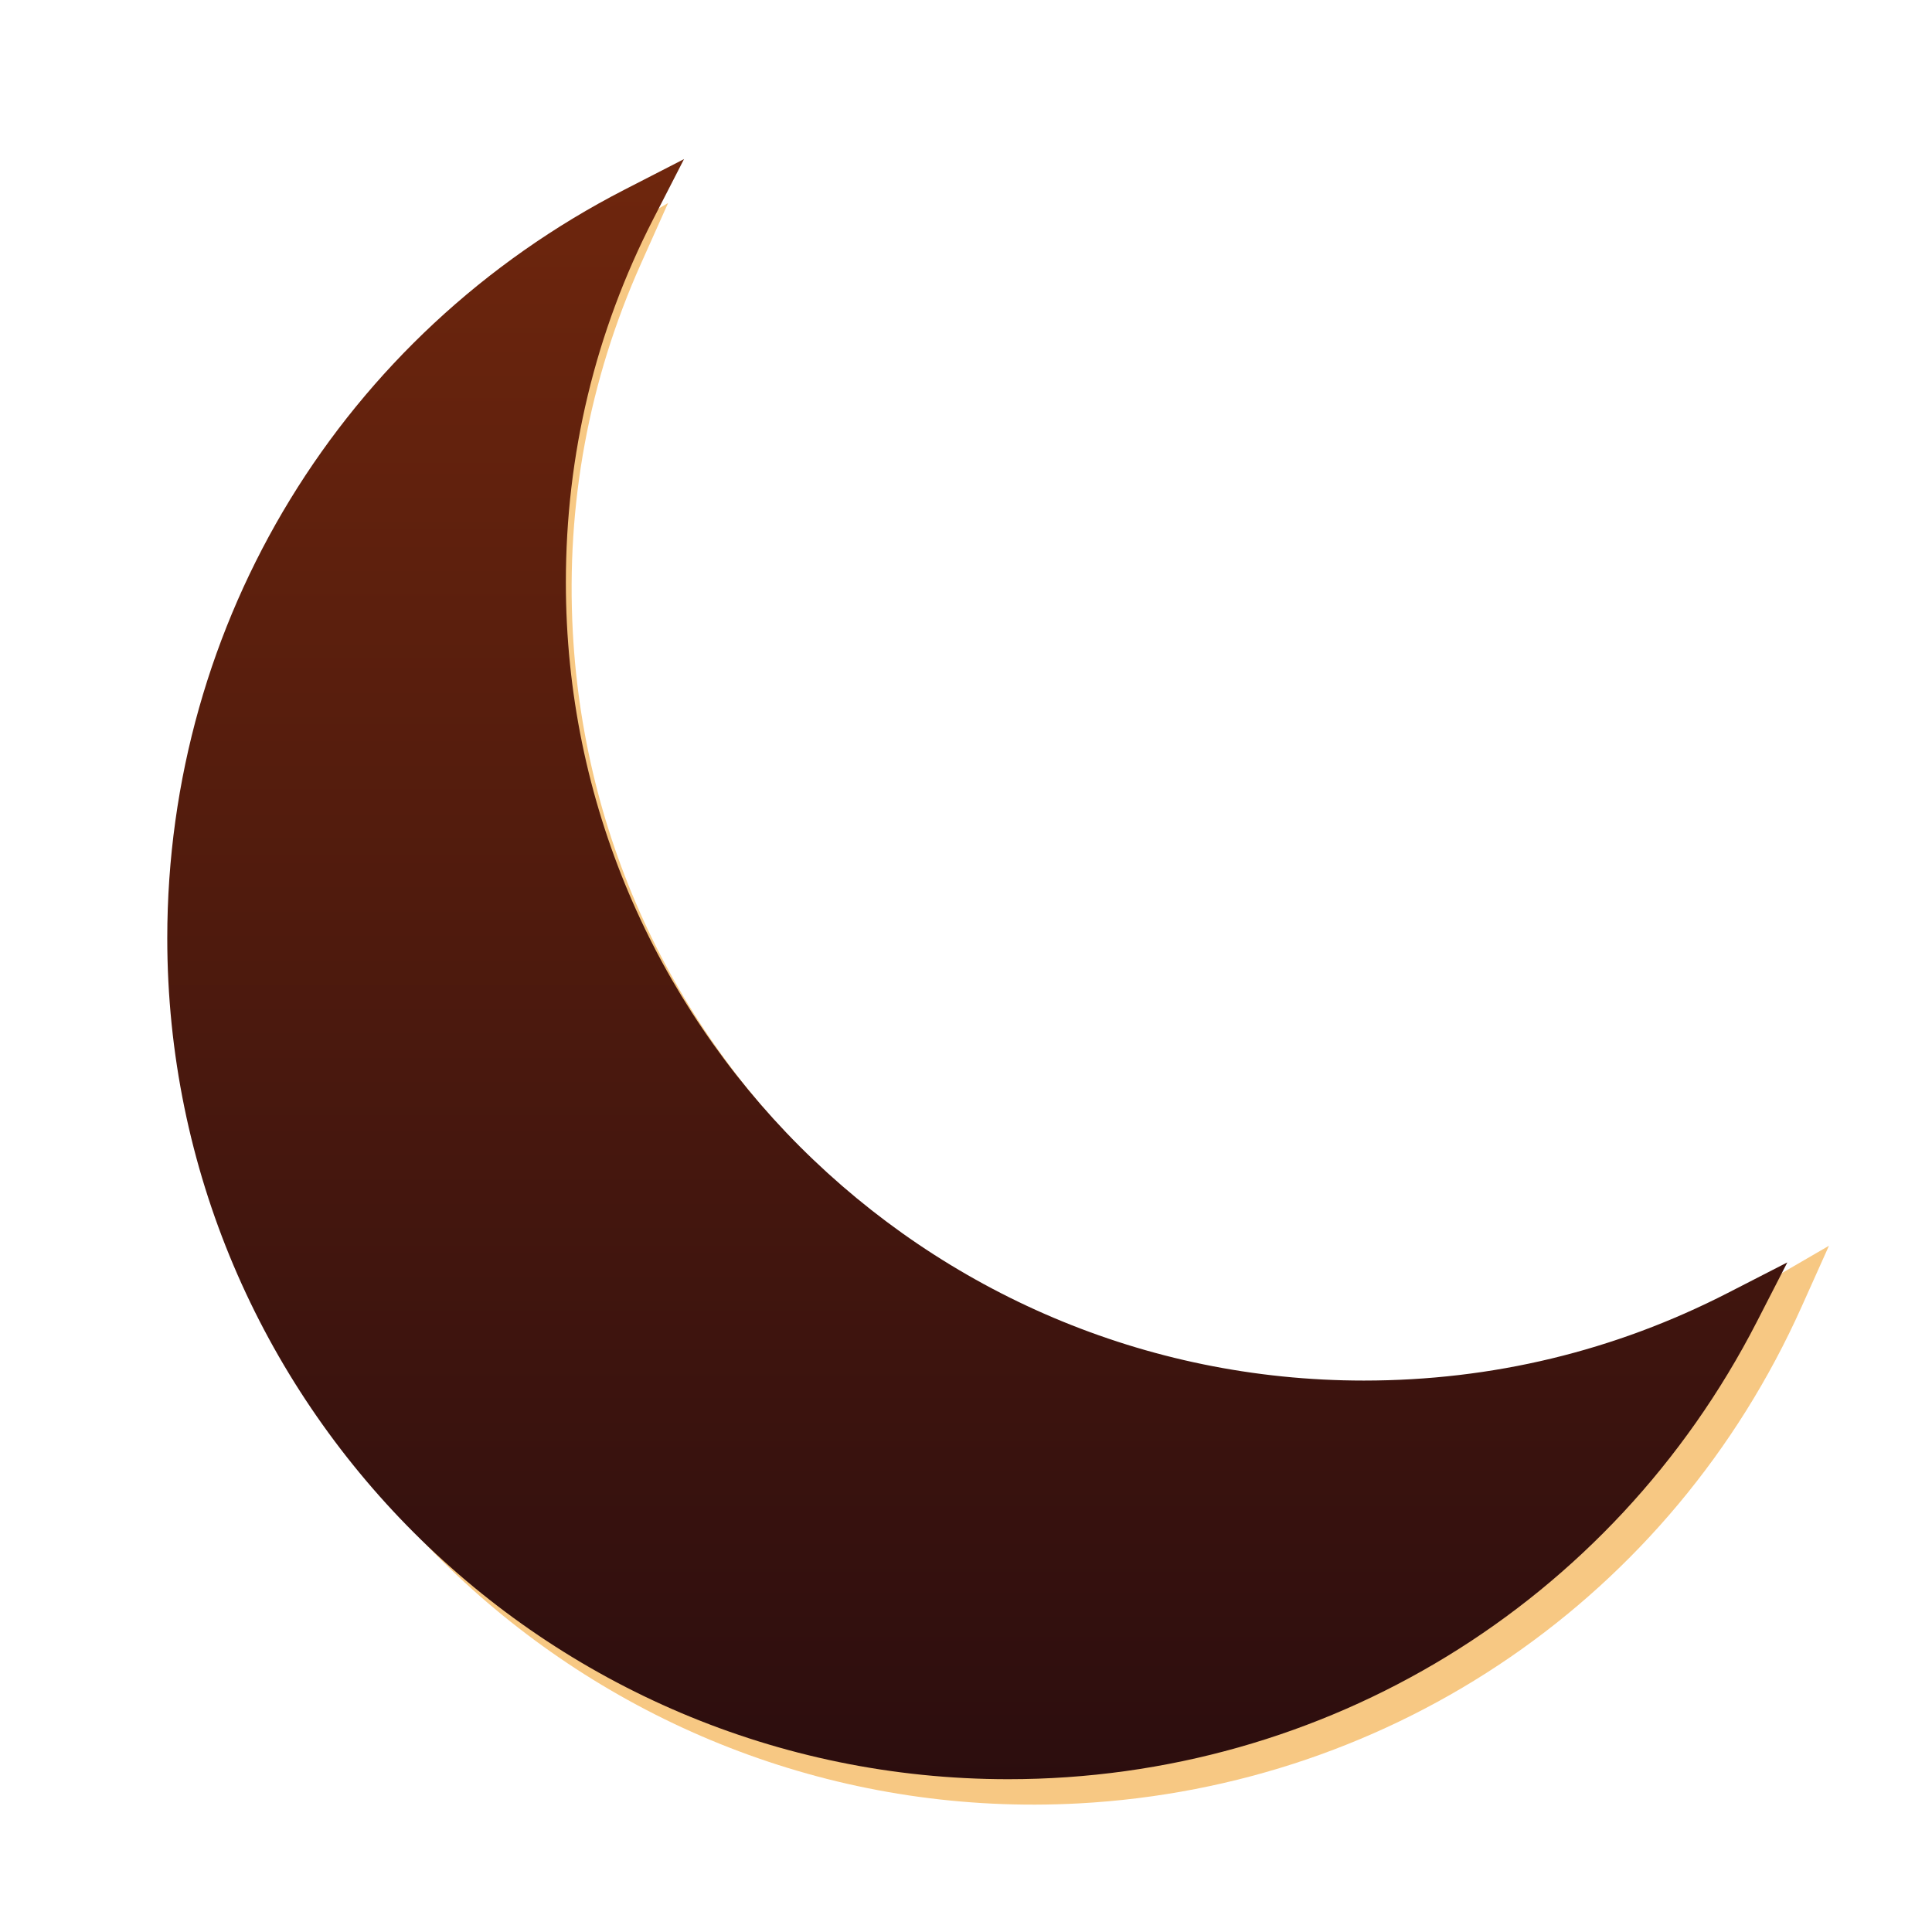 <?xml version="1.0" encoding="utf-8"?>
<!-- Generator: Adobe Illustrator 15.0.0, SVG Export Plug-In . SVG Version: 6.00 Build 0)  -->
<!DOCTYPE svg PUBLIC "-//W3C//DTD SVG 1.1//EN" "http://www.w3.org/Graphics/SVG/1.1/DTD/svg11.dtd">
<svg version="1.1" id="Layer_1" xmlns="http://www.w3.org/2000/svg" xmlns:xlink="http://www.w3.org/1999/xlink" x="0px" y="0px"
	 width="45px" height="45px" viewBox="0 0 45 45" enable-background="new 0 0 45 45" xml:space="preserve">
<g id="yDHJDw_1_">
	<path fill="#F7C883" d="M41.255,29.797c-2.562,1.495-5.374,2.334-8.356,2.493c-10.234,0.549-19.007-7.331-19.557-17.566
		c-0.16-2.981,0.374-5.867,1.584-8.575l0.635-1.42l-1.343,0.784c-6.38,3.722-10.099,10.611-9.704,17.98
		c0.579,10.786,9.823,19.09,20.609,18.512c7.369-0.396,13.822-4.829,16.84-11.569l0.637-1.42L41.255,29.797z"/>
	<path display="none" fill="#F7C883" d="M22.351,20.64l8.366,8.815l7.667-0.438l2.791,3.35l-7.573,2.012c0,0-0.334-0.445,1.33,1.4
		c1.569,1.742,0.256,2.154-1.058,1.006s-1.332-1.402-1.332-1.402l-3.261,7.166l-2.643-4.197l1.732-5.713l-8.843-9.318l-8.143,17.996
		l-2.506-2.17l3.116-23.999c0,0-6.339-7.15-7.063-8.855c-0.727-1.707-0.498-2.88,1.765-1.676c2.261,1.205,8.714,7.769,8.714,7.769
		L37.33,11.69l3.816,3.079L22.351,20.64z"/>
	
		<linearGradient id="SVGID_1_" gradientUnits="userSpaceOnUse" x1="306.262" y1="-332.451" x2="306.262" y2="-370.426" gradientTransform="matrix(1 0 0 -1 -283.5 -328.5)">
		<stop  offset="0" style="stop-color:#6E260D"/>
		<stop  offset="1" style="stop-color:#2B0D0E"/>
	</linearGradient>
	<path fill="url(#SVGID_1_)" d="M40.246,30.114c-2.639,1.354-5.491,2.042-8.479,2.042c-10.25,0-18.587-8.34-18.587-18.588
		c0-2.986,0.687-5.838,2.042-8.478l0.71-1.384l-1.383,0.71C7.978,7.792,3.896,14.473,3.896,21.853
		c0,10.801,8.787,19.588,19.588,19.588c7.379,0,14.061-4.082,17.435-10.652l0.711-1.385L40.246,30.114z"/>
	
		<linearGradient id="SVGID_2_" gradientUnits="userSpaceOnUse" x1="305.935" y1="-332.575" x2="305.935" y2="-371.047" gradientTransform="matrix(1 0 0 -1 -283.5 -328.5)">
		<stop  offset="0" style="stop-color:#6E260D"/>
		<stop  offset="1" style="stop-color:#2B0D0E"/>
	</linearGradient>
	<path display="none" fill="url(#SVGID_2_)" d="M21.917,20.205l8.366,8.814l7.667-0.438l2.791,3.35l-7.573,2.012
		c0,0-0.335-0.445,1.329,1.4c1.569,1.741,0.256,2.153-1.058,1.006c-1.313-1.148-1.332-1.401-1.332-1.401l-3.26,7.165l-2.643-4.196
		l1.732-5.714l-8.844-9.318l-8.143,17.996l-2.506-2.17l3.116-23.998c0,0-6.339-7.15-7.063-8.855C3.772,4.15,4,2.978,6.263,4.182
		c2.261,1.205,8.714,7.769,8.714,7.769l21.919-0.696l3.816,3.079L21.917,20.205z"/>
	<path display="none" fill="#F7C883" d="M38.607,14.208c-0.26-2.254-0.221-4.809-0.976-6.475c-0.784-1.74-3.394-2.991-5.588-3.548
		c-2.492-0.633-5.496-1.165-7.981-1.242c-0.739,0-1.479,0-2.217,0C16.994,3.586,11.36,3.779,8.807,6.757
		c-1.369,1.597-1.32,5.205-1.686,7.983c-0.297,2.254-0.737,4.63-0.887,6.918c-0.366,5.589,0.276,11.49,0,16.765
		c0.917,0.06,2.069-0.116,2.838,0.088c-0.001,1.156-0.029,2.337,0.089,3.371c0.25,2.478,4.884,2.265,4.612-0.532
		c0-0.945,0-1.892,0-2.839c5.889-0.09,12.616-0.262,18.271,0.091c0,0.944,0,1.891,0,2.838c-0.129,2.688,4.312,2.885,4.61,0.442
		c0.062-1.063-0.116-2.364,0.091-3.28c0-0.029,0-0.062,0-0.091c0.739-0.204,1.86-0.028,2.75-0.088c0-5.766,0-11.53,0-17.297
		C39.35,18.87,38.896,16.683,38.607,14.208z M15.846,5.814H29.83c0.67,0,1.213,0.542,1.213,1.212S30.5,8.238,29.83,8.238H15.846
		c-0.669,0-1.212-0.542-1.212-1.212S15.177,5.814,15.846,5.814z M11.478,33.721c-1.556,0-2.818-1.262-2.818-2.818
		c0-1.555,1.262-2.815,2.818-2.815s2.817,1.263,2.817,2.815C14.295,32.459,13.034,33.721,11.478,33.721z M10.314,22.635
		c-0.128-0.049-0.458,0.103-0.443-0.089c-1.32-0.646-0.384-3.959-0.089-6.208c0.145-1.102,0.287-2.138,0.444-3.193
		c0.218-1.469,0.32-3,1.685-3.016c-0.014-0.192,0.315-0.04,0.444-0.089c6.83-0.148,14.28-0.148,21.11,0
		c0.127,0.049,0.457-0.104,0.441,0.089c1.955,0.301,1.785,4.088,2.041,6.12c0.289,2.286,1.41,5.493,0,6.297
		c0.016,0.192-0.314,0.041-0.443,0.088C27.314,22.783,18.505,22.783,10.314,22.635z M34.596,33.721
		c-1.555,0-2.816-1.262-2.816-2.818c0-1.555,1.263-2.815,2.816-2.815c1.557,0,2.818,1.263,2.818,2.815
		C37.414,32.459,36.152,33.721,34.596,33.721z"/>
	
		<linearGradient id="SVGID_3_" gradientUnits="userSpaceOnUse" x1="305.934" y1="-332.574" x2="305.934" y2="-369.18" gradientTransform="matrix(1 0 0 -1 -283.5 -328.5)">
		<stop  offset="0" style="stop-color:#6E260D"/>
		<stop  offset="1" style="stop-color:#2B0D0E"/>
	</linearGradient>
	<path display="none" fill="url(#SVGID_3_)" d="M38.234,13.836c-0.26-2.254-0.221-4.809-0.975-6.475
		c-0.785-1.74-3.393-2.991-5.588-3.548c-2.492-0.633-5.495-1.165-7.982-1.242c-0.739,0-1.478,0-2.217,0
		C16.621,3.214,10.987,3.407,8.435,6.385c-1.369,1.597-1.32,5.205-1.686,7.983c-0.297,2.254-0.737,4.63-0.887,6.918
		c-0.366,5.588,0.276,11.491,0,16.764c0.917,0.06,2.069-0.116,2.838,0.089c-0.001,1.155-0.029,2.336,0.089,3.37
		c0.25,2.478,4.884,2.265,4.612-0.532c0-0.944,0-1.892,0-2.838c5.889-0.09,12.615-0.263,18.271,0.09c0,0.944,0,1.892,0,2.838
		c-0.129,2.688,4.312,2.885,4.611,0.442c0.06-1.063-0.117-2.364,0.09-3.28c0-0.029,0-0.061,0-0.09
		c0.738-0.205,1.861-0.029,2.75-0.089c0-5.766,0-11.53,0-17.296C38.979,18.497,38.523,16.311,38.234,13.836z M15.474,5.441h13.984
		c0.669,0,1.212,0.542,1.212,1.212c0,0.67-0.543,1.212-1.212,1.212H15.474c-0.669,0-1.212-0.542-1.212-1.212
		C14.262,5.983,14.804,5.441,15.474,5.441z M11.105,33.348c-1.556,0-2.818-1.262-2.818-2.818c0-1.555,1.262-2.815,2.818-2.815
		s2.817,1.263,2.817,2.815C13.922,32.086,12.662,33.348,11.105,33.348z M9.942,22.263c-0.128-0.049-0.458,0.103-0.443-0.089
		c-1.32-0.646-0.384-3.959-0.089-6.208c0.145-1.102,0.287-2.138,0.444-3.193c0.218-1.469,0.32-3,1.685-3.016
		c-0.014-0.192,0.315-0.04,0.444-0.089c6.83-0.148,14.279-0.148,21.109,0c0.129,0.049,0.458-0.104,0.442,0.089
		c1.955,0.301,1.784,4.088,2.041,6.12c0.289,2.286,1.409,5.493,0,6.297c0.016,0.192-0.313,0.041-0.443,0.088
		C26.941,22.41,18.133,22.41,9.942,22.263z M34.225,33.348c-1.557,0-2.817-1.262-2.817-2.818c0-1.555,1.262-2.815,2.817-2.815
		c1.555,0,2.816,1.263,2.816,2.815C37.041,32.086,35.779,33.348,34.225,33.348z"/>
</g>
</svg>
